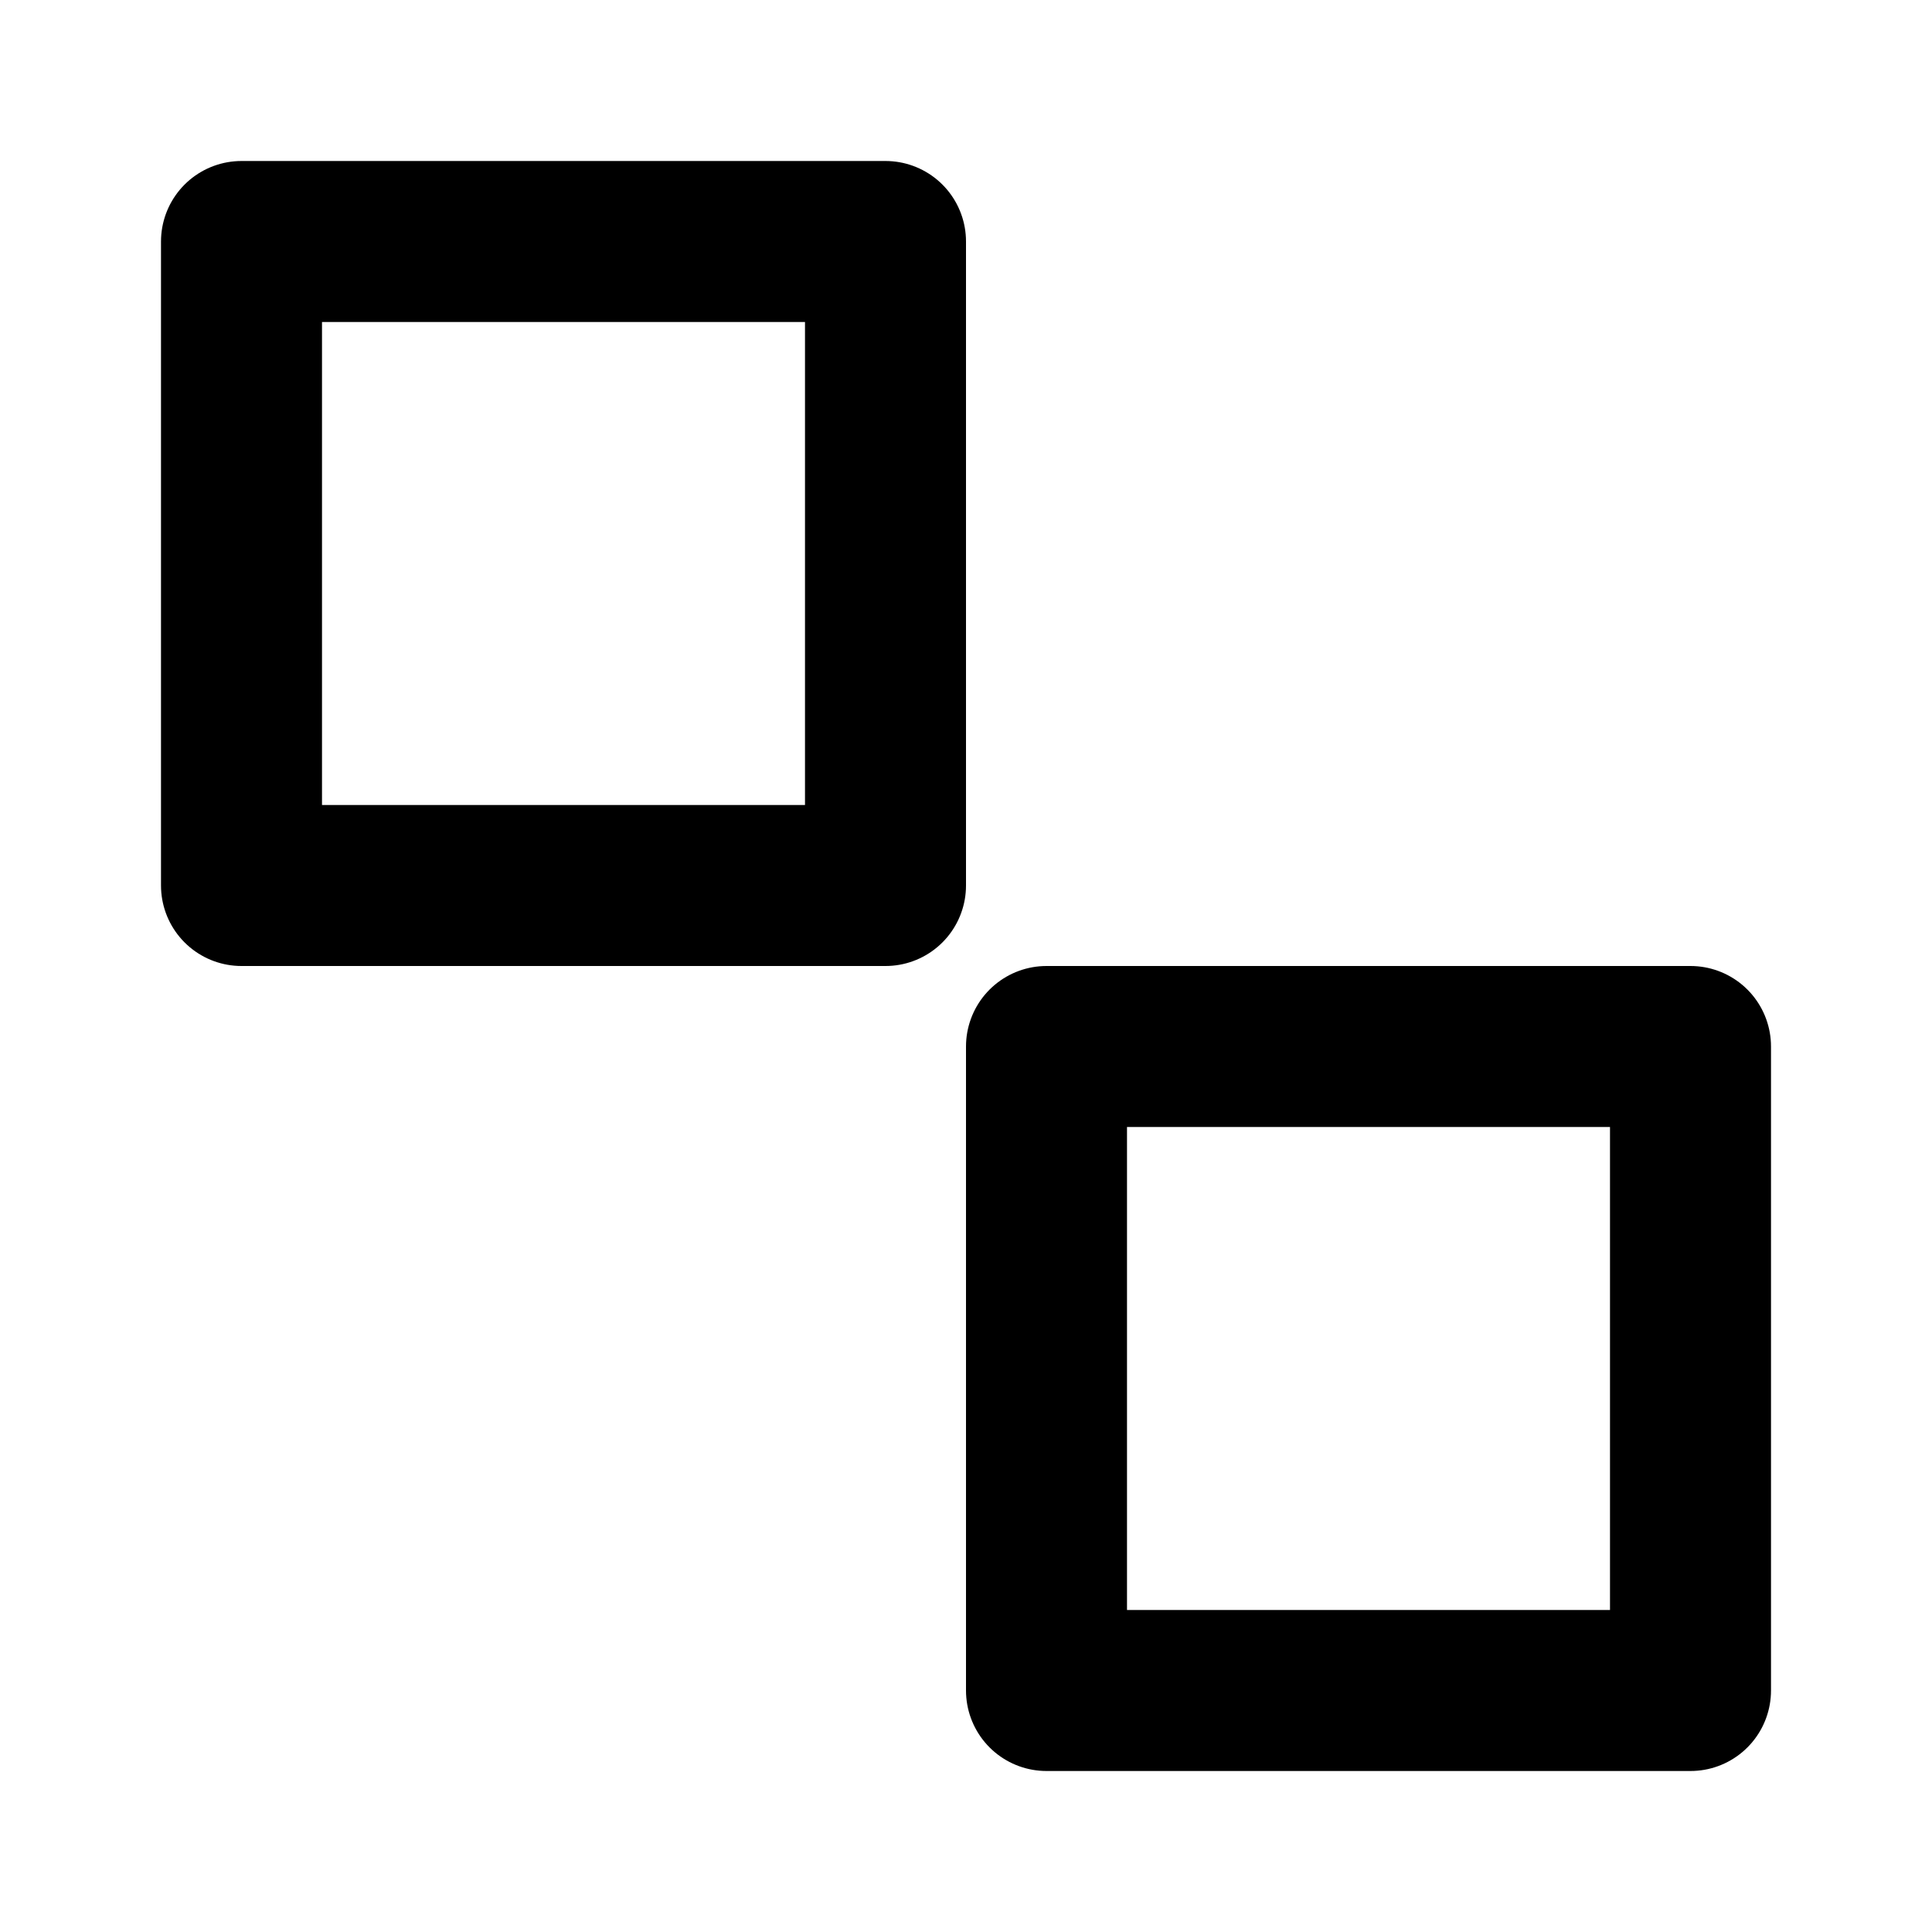 <svg viewBox="0 0 24 24" fill="none" stroke="currentColor" stroke-width="2" stroke-linejoin="round" xmlns="http://www.w3.org/2000/svg">
  <rect x="3" y="3" width="8" height="8"/>
  <rect x="13" y="13" width="8" height="8"/>
</svg>
